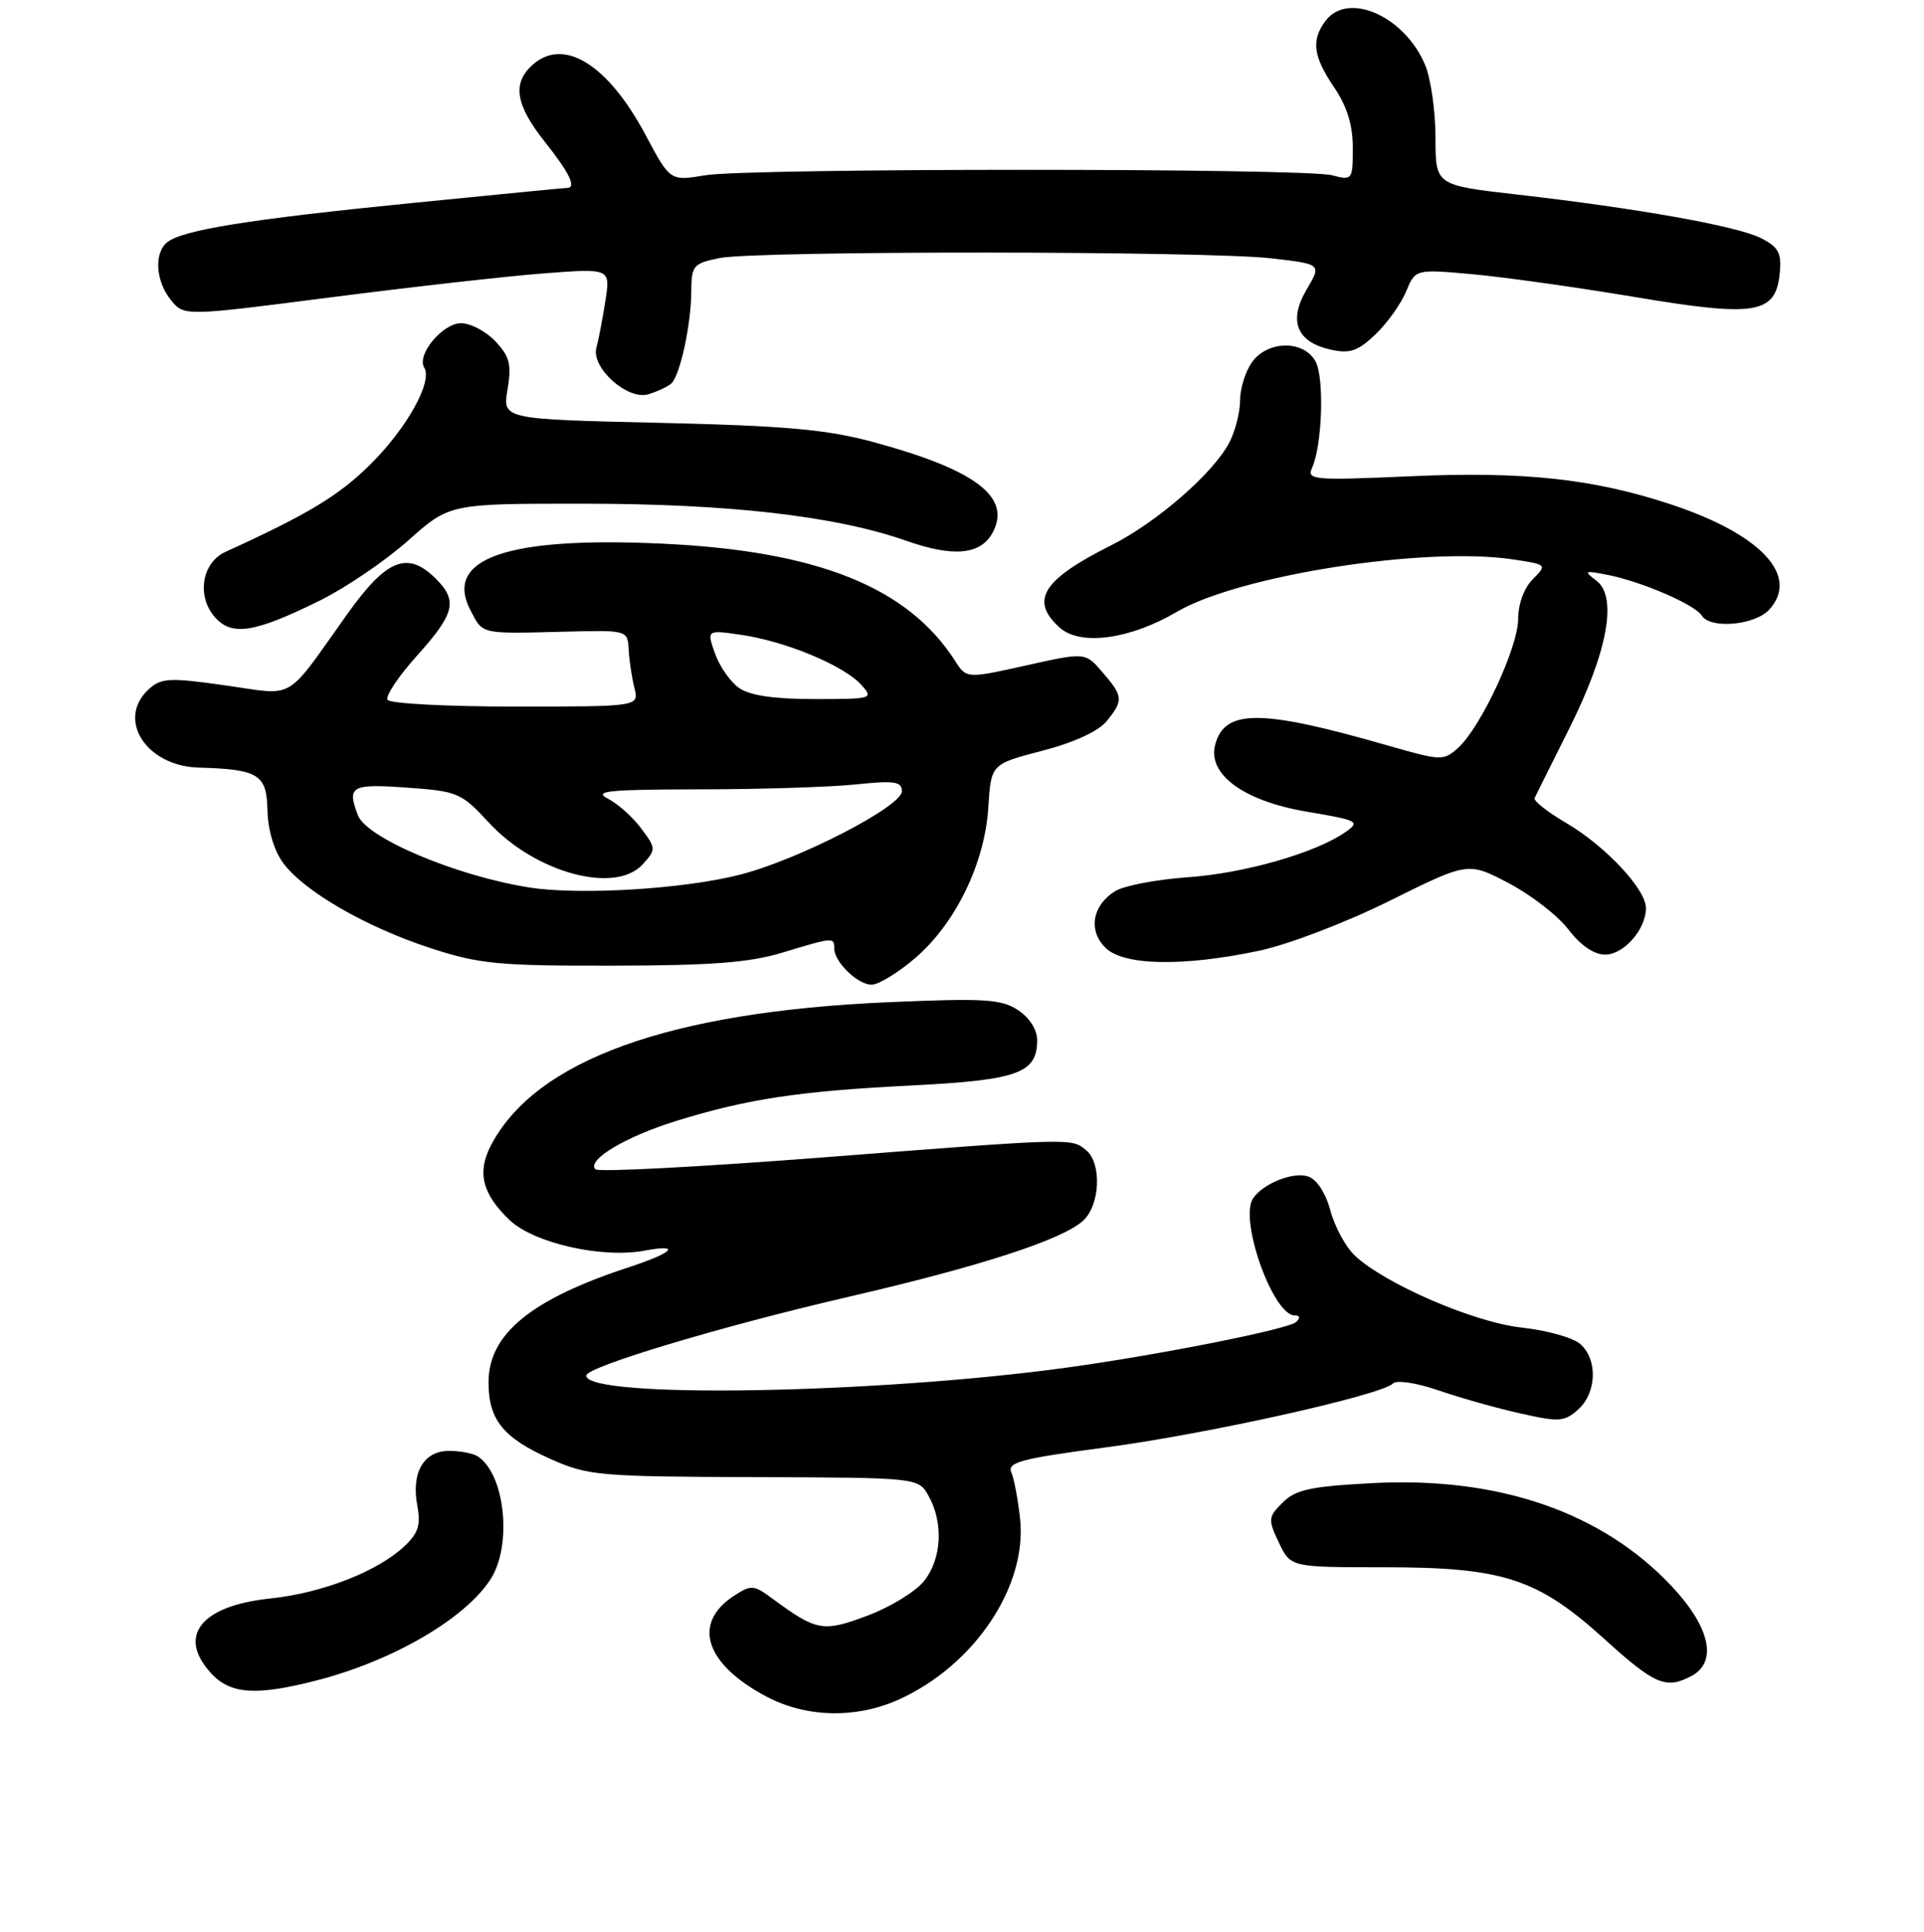 <?xml version="1.0" encoding="UTF-8" standalone="no"?>
<!DOCTYPE svg PUBLIC "-//W3C//DTD SVG 1.1//EN" "http://www.w3.org/Graphics/SVG/1.1/DTD/svg11.dtd" >
<svg xmlns="http://www.w3.org/2000/svg" xmlns:xlink="http://www.w3.org/1999/xlink" version="1.1" viewBox="0 0 256 257">
 <g >
 <path fill="currentColor"
d=" M 119.64 226.08 C 129.67 221.52 136.69 211.04 135.73 202.06 C 135.46 199.55 134.94 196.78 134.57 195.90 C 134.00 194.53 135.78 194.06 147.10 192.56 C 160.54 190.79 183.79 185.61 185.35 184.05 C 185.84 183.56 188.52 183.97 191.46 184.99 C 194.34 185.98 199.24 187.36 202.35 188.05 C 207.46 189.20 208.18 189.14 210.00 187.50 C 212.47 185.27 212.60 180.83 210.25 178.79 C 209.29 177.95 205.80 176.98 202.50 176.62 C 196.19 175.95 184.34 170.84 180.29 167.06 C 179.07 165.92 177.60 163.22 177.02 161.06 C 176.37 158.65 175.20 156.88 174.02 156.50 C 172.03 155.87 168.10 157.44 166.74 159.40 C 164.82 162.18 169.37 175.00 172.28 175.00 C 172.98 175.00 173.04 175.33 172.45 175.88 C 171.43 176.83 154.22 180.25 142.00 181.93 C 116.44 185.45 78.00 186.09 78.00 183.00 C 78.00 181.84 96.06 176.42 112.92 172.52 C 130.39 168.48 141.31 164.94 144.10 162.41 C 146.38 160.35 146.63 154.77 144.52 153.02 C 142.56 151.39 142.90 151.38 109.22 154.00 C 93.11 155.24 79.62 155.95 79.23 155.56 C 78.01 154.34 83.26 151.20 89.99 149.12 C 99.47 146.19 106.33 145.16 121.23 144.41 C 135.47 143.69 138.00 142.78 138.00 138.37 C 138.00 136.98 136.97 135.37 135.44 134.37 C 133.22 132.91 130.96 132.78 118.19 133.33 C 89.08 134.60 71.27 141.01 65.33 152.36 C 63.45 155.96 64.15 158.81 67.79 162.30 C 71.00 165.37 80.09 167.44 85.75 166.38 C 90.71 165.46 89.63 166.63 83.75 168.56 C 70.64 172.85 65.00 177.47 65.00 183.91 C 65.00 188.87 66.96 191.29 73.21 194.08 C 78.23 196.32 79.63 196.44 100.35 196.51 C 122.21 196.58 122.21 196.58 123.57 199.04 C 125.55 202.61 125.30 207.35 122.98 210.30 C 121.86 211.72 118.47 213.80 115.42 214.94 C 109.50 217.16 108.68 217.01 102.80 212.69 C 100.28 210.83 99.95 210.80 97.63 212.32 C 92.06 215.97 93.82 221.39 101.99 225.71 C 107.31 228.53 113.94 228.66 119.64 226.08 Z  M 42.31 223.51 C 52.33 220.90 61.77 215.40 65.22 210.18 C 68.18 205.70 67.24 196.19 63.60 193.77 C 63.00 193.36 61.28 193.02 59.79 193.02 C 56.39 193.00 54.70 195.88 55.52 200.28 C 56.01 202.87 55.66 203.97 53.80 205.71 C 50.23 209.07 42.85 211.94 35.93 212.66 C 26.65 213.63 23.50 217.71 28.17 222.69 C 30.75 225.42 34.18 225.62 42.31 223.51 Z  M 225.07 222.96 C 228.55 221.10 227.55 216.50 222.49 211.09 C 213.23 201.19 199.44 196.42 182.61 197.31 C 174.40 197.74 172.38 198.17 170.67 199.89 C 168.73 201.82 168.70 202.14 170.16 205.22 C 171.72 208.50 171.72 208.50 184.11 208.50 C 200.03 208.50 204.57 209.98 213.50 218.07 C 220.19 224.14 221.69 224.77 225.07 222.96 Z  M 121.76 127.47 C 127.14 122.86 131.05 114.82 131.50 107.41 C 131.86 101.66 131.86 101.66 138.67 99.88 C 142.89 98.79 146.16 97.28 147.25 95.94 C 149.50 93.16 149.46 92.65 146.70 89.44 C 144.41 86.77 144.41 86.77 136.51 88.53 C 128.60 90.29 128.60 90.29 127.06 87.89 C 120.75 78.07 108.71 73.27 88.00 72.32 C 67.46 71.37 59.04 74.30 62.58 81.15 C 64.27 84.42 63.82 84.32 75.00 84.04 C 83.50 83.82 83.50 83.82 83.65 86.42 C 83.72 87.86 84.07 90.15 84.41 91.51 C 85.04 94.00 85.04 94.00 68.58 94.00 C 59.53 94.00 51.87 93.60 51.56 93.10 C 51.26 92.61 53.03 89.96 55.50 87.21 C 60.51 81.64 60.93 79.93 58.00 77.00 C 54.24 73.24 51.45 74.35 46.24 81.65 C 37.79 93.51 39.47 92.52 29.98 91.18 C 22.59 90.13 21.45 90.19 19.83 91.66 C 15.43 95.64 19.39 101.91 26.44 102.12 C 34.42 102.35 35.49 103.02 35.59 107.80 C 35.64 110.40 36.47 113.16 37.67 114.80 C 40.44 118.56 48.65 123.31 57.24 126.12 C 63.75 128.25 66.26 128.50 81.50 128.47 C 94.69 128.45 99.77 128.06 104.15 126.72 C 110.86 124.68 111.00 124.67 111.00 126.17 C 111.00 127.98 114.12 131.00 115.97 131.00 C 116.89 131.00 119.49 129.41 121.76 127.47 Z  M 167.50 126.49 C 171.43 125.66 179.06 122.74 184.92 119.83 C 195.34 114.66 195.34 114.66 200.74 117.49 C 203.71 119.05 207.29 121.82 208.69 123.66 C 210.29 125.76 212.10 127.00 213.56 127.00 C 216.06 127.00 219.00 123.65 219.00 120.81 C 219.00 118.29 213.63 112.56 208.40 109.49 C 205.92 108.04 204.02 106.54 204.19 106.17 C 204.36 105.80 206.42 101.67 208.76 97.00 C 213.91 86.72 215.26 79.42 212.41 77.25 C 210.66 75.93 210.80 75.86 214.00 76.50 C 218.50 77.40 225.54 80.45 226.43 81.89 C 227.56 83.72 233.52 83.19 235.43 81.08 C 239.49 76.59 234.27 71.04 222.26 67.08 C 211.96 63.68 202.71 62.69 187.65 63.36 C 174.74 63.93 173.85 63.85 174.58 62.24 C 175.93 59.26 176.23 50.29 175.05 48.10 C 173.50 45.20 168.62 45.28 166.56 48.22 C 165.70 49.44 165.00 51.72 165.00 53.27 C 165.00 54.83 164.36 57.34 163.58 58.85 C 161.47 62.93 153.91 69.51 147.84 72.55 C 138.72 77.12 136.99 79.87 140.98 83.48 C 143.72 85.96 150.30 85.08 156.58 81.40 C 164.88 76.53 189.62 72.67 201.29 74.42 C 205.85 75.10 205.88 75.12 203.95 77.05 C 202.79 78.21 202.00 80.36 202.00 82.34 C 202.00 86.10 197.04 96.75 194.01 99.49 C 192.09 101.23 191.76 101.22 184.76 99.21 C 167.75 94.31 162.94 94.29 161.68 99.10 C 160.66 103.03 165.51 106.57 173.87 107.98 C 180.74 109.14 181.03 109.29 179.02 110.70 C 175.07 113.46 165.55 116.19 158.00 116.71 C 153.88 117.00 149.55 117.83 148.38 118.55 C 145.34 120.45 144.76 123.76 147.07 126.07 C 149.47 128.47 157.34 128.63 167.50 126.49 Z  M 42.53 79.91 C 45.98 78.21 51.28 74.61 54.31 71.91 C 59.82 67.00 59.82 67.00 77.66 67.01 C 96.96 67.01 111.21 68.65 120.58 71.94 C 126.88 74.16 130.49 73.81 132.08 70.85 C 134.61 66.12 129.81 62.49 116.17 58.80 C 109.97 57.13 104.52 56.64 87.68 56.25 C 66.86 55.77 66.86 55.77 67.53 51.81 C 68.09 48.51 67.82 47.44 65.93 45.42 C 64.68 44.09 62.62 43.00 61.35 43.00 C 58.88 43.00 55.39 47.21 56.45 48.91 C 57.59 50.76 54.15 56.95 49.30 61.76 C 45.13 65.91 41.01 68.40 30.00 73.42 C 26.82 74.87 26.13 79.38 28.65 82.17 C 30.90 84.65 33.89 84.17 42.53 79.91 Z  M 89.33 51.01 C 90.49 49.94 91.95 43.21 91.98 38.80 C 92.00 35.32 92.23 35.04 95.75 34.33 C 100.67 33.34 160.57 33.37 169.17 34.37 C 175.85 35.14 175.85 35.14 173.86 38.51 C 171.39 42.69 172.53 45.52 177.08 46.52 C 179.62 47.08 180.69 46.71 183.02 44.48 C 184.58 42.99 186.41 40.42 187.09 38.78 C 188.33 35.80 188.33 35.80 195.91 36.48 C 200.09 36.86 209.80 38.22 217.50 39.51 C 233.68 42.22 236.28 41.79 236.81 36.30 C 237.07 33.66 236.64 32.87 234.31 31.68 C 231.16 30.08 217.90 27.71 201.75 25.87 C 191.00 24.64 191.00 24.64 191.00 18.29 C 191.00 14.79 190.38 10.45 189.62 8.64 C 186.92 2.17 179.38 -1.18 176.39 2.75 C 174.44 5.33 174.71 7.48 177.50 11.60 C 179.23 14.14 180.00 16.64 180.00 19.66 C 180.00 23.94 179.94 24.02 177.25 23.32 C 173.52 22.35 99.69 22.35 93.83 23.32 C 89.17 24.10 89.17 24.10 85.90 17.96 C 80.88 8.54 74.98 4.90 70.83 8.65 C 68.13 11.10 68.60 13.97 72.51 18.89 C 75.77 22.99 76.74 25.00 75.46 25.00 C 75.16 25.00 65.82 25.91 54.71 27.02 C 33.15 29.17 24.26 30.60 22.25 32.23 C 20.46 33.68 20.71 37.42 22.75 39.93 C 24.50 42.07 24.50 42.07 44.00 39.56 C 54.73 38.18 67.49 36.74 72.36 36.37 C 81.23 35.69 81.23 35.69 80.54 40.09 C 80.16 42.52 79.63 45.28 79.36 46.23 C 78.61 48.90 83.49 53.29 86.27 52.45 C 87.49 52.08 88.87 51.43 89.33 51.01 Z  M 70.40 118.06 C 60.75 116.54 48.79 111.50 47.62 108.46 C 46.14 104.59 46.74 104.25 54.11 104.78 C 60.90 105.26 61.39 105.47 65.03 109.42 C 71.20 116.11 81.87 119.01 85.52 114.98 C 87.30 113.01 87.30 112.87 85.33 110.23 C 84.22 108.73 82.23 106.94 80.90 106.26 C 78.89 105.23 80.88 105.03 93.10 105.01 C 101.14 105.01 110.47 104.71 113.85 104.36 C 119.02 103.82 120.00 103.96 120.00 105.27 C 120.00 107.29 106.29 114.36 98.47 116.36 C 90.98 118.28 77.10 119.12 70.40 118.06 Z  M 98.33 91.52 C 97.16 90.70 95.72 88.62 95.12 86.90 C 94.03 83.78 94.03 83.78 98.76 84.48 C 104.62 85.35 112.28 88.55 114.58 91.09 C 116.27 92.95 116.12 93.00 108.38 93.00 C 102.98 93.00 99.77 92.53 98.33 91.52 Z "/>
</g>
</svg>